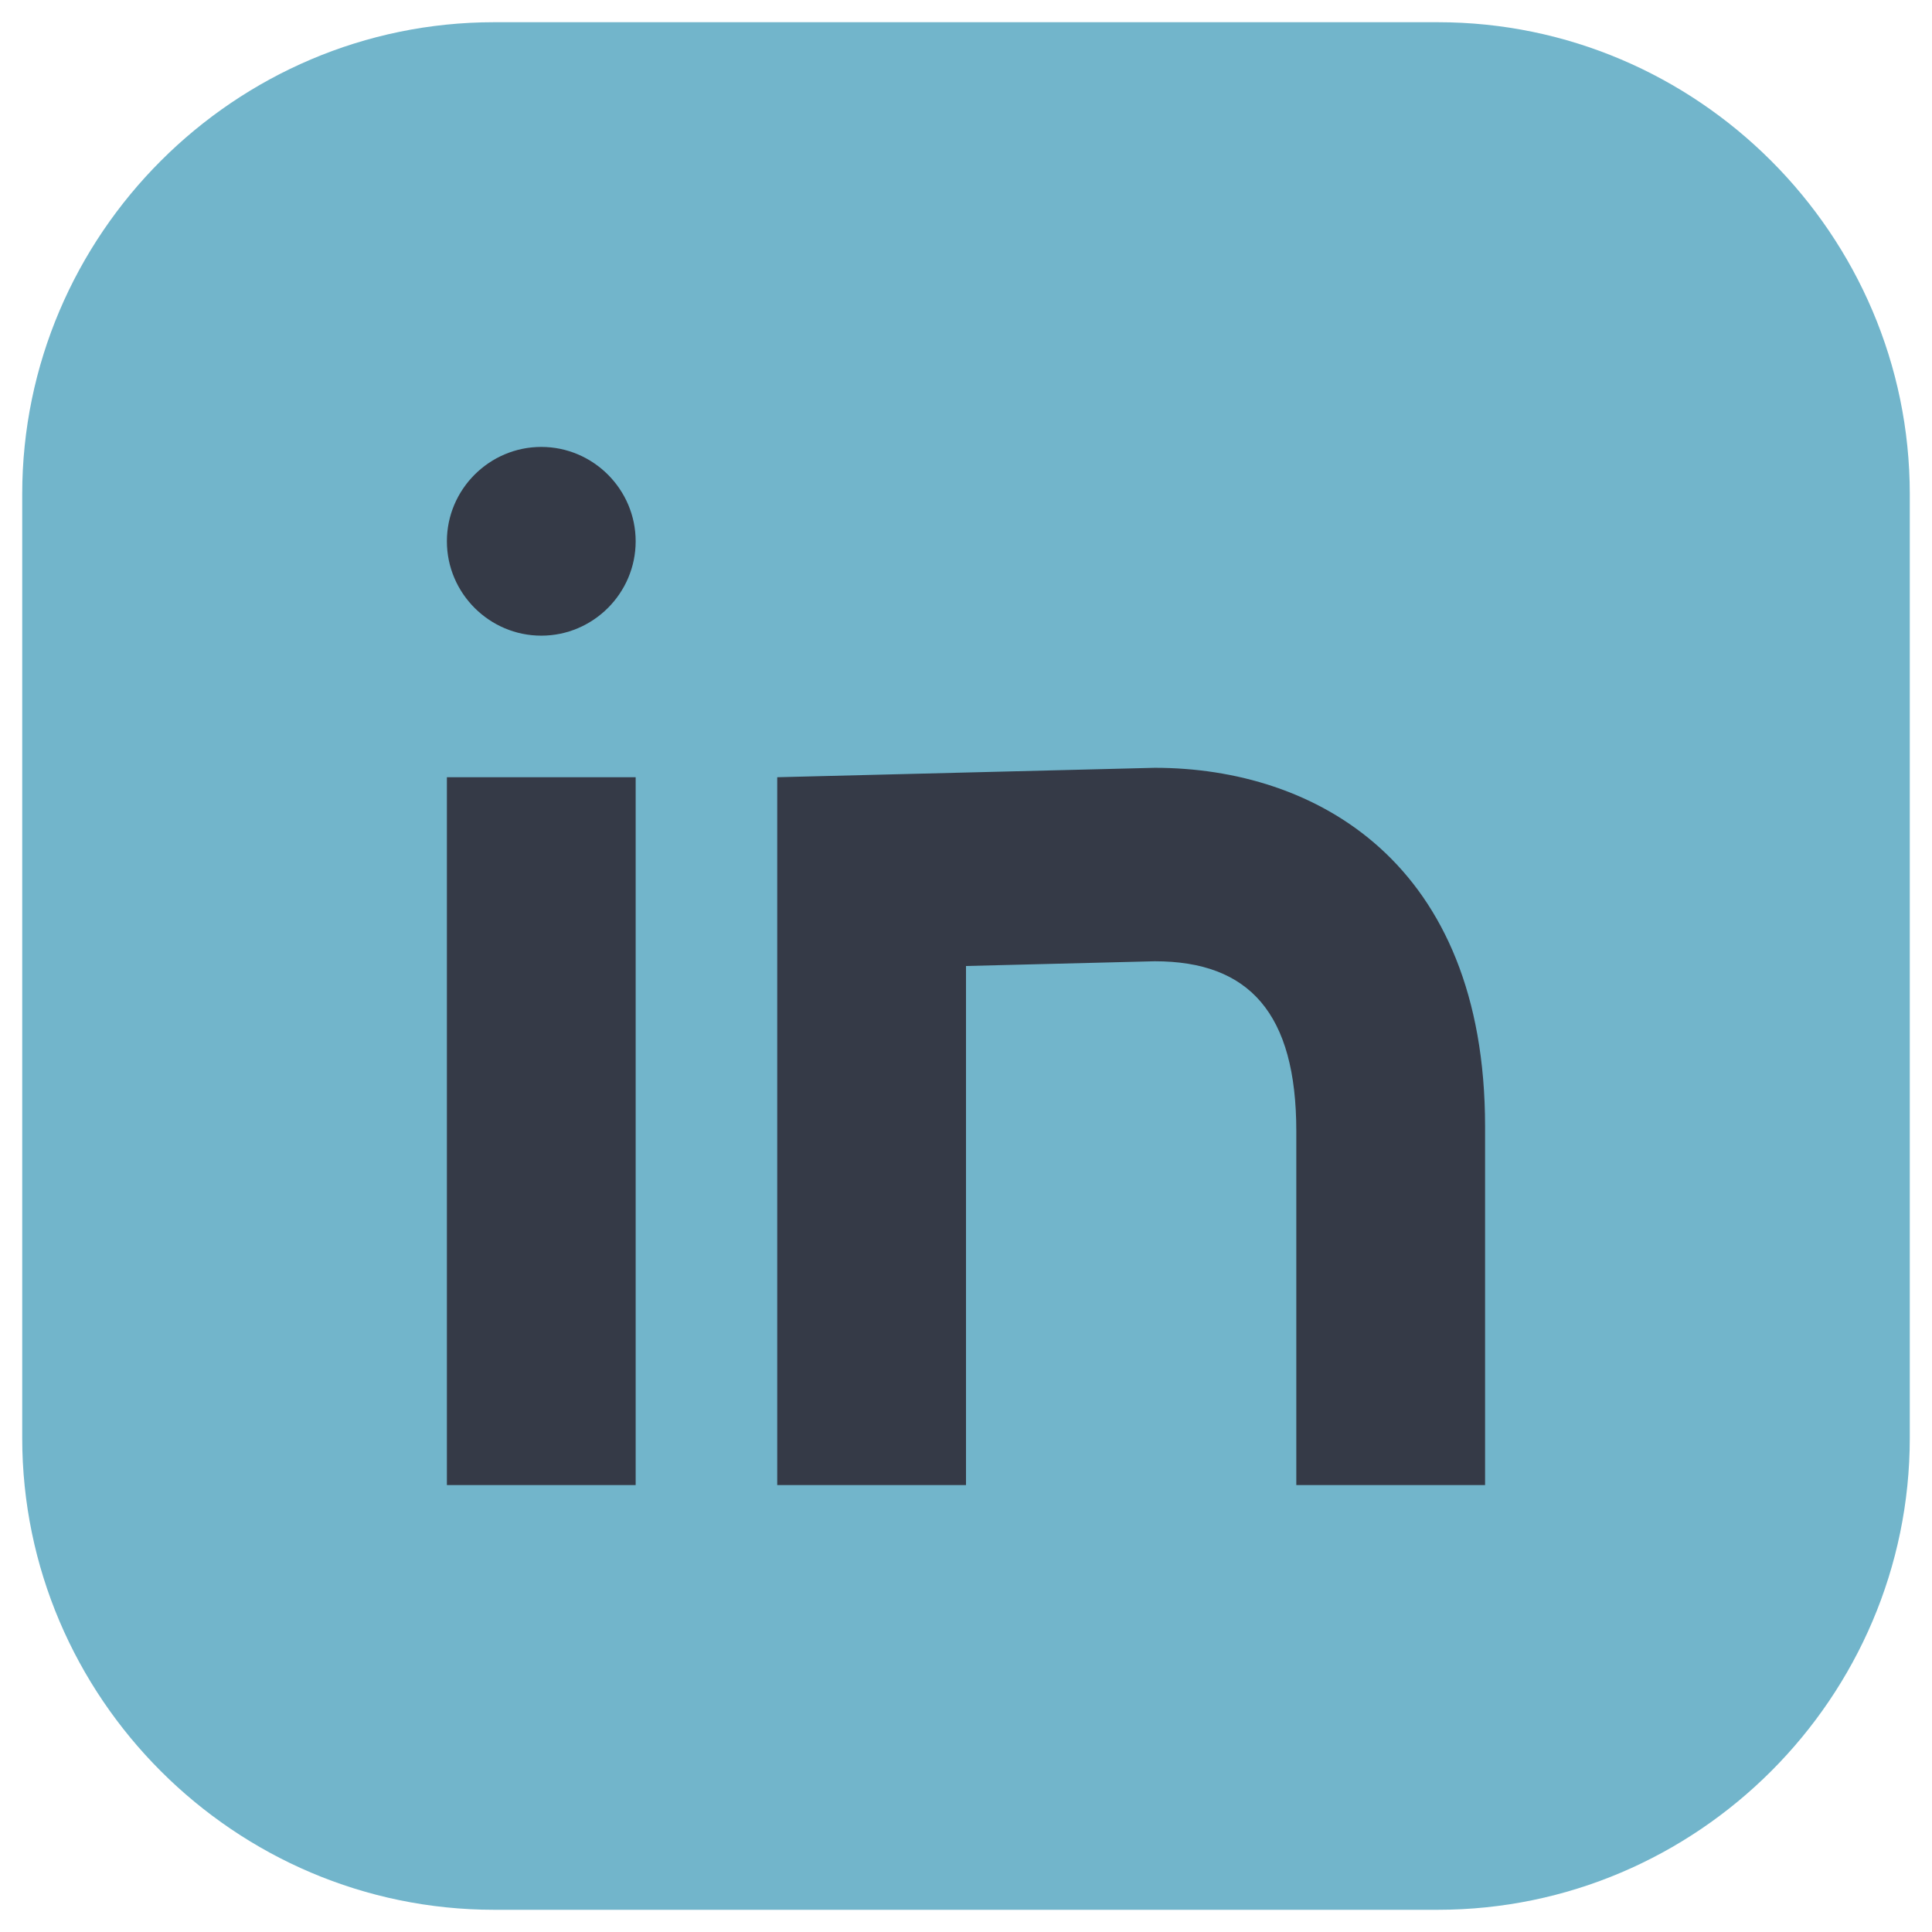 <svg width="58" height="58" viewBox="0 0 58 58" fill="none" xmlns="http://www.w3.org/2000/svg">
<path d="M3.654 32.091C3.654 19.8 13.618 9.836 25.909 9.836H28.382C40.673 9.836 50.636 19.8 50.636 32.091C50.636 44.382 40.673 54.345 28.382 54.345H25.909C13.618 54.345 3.654 44.382 3.654 32.091Z" fill="#353A47"/>
<path d="M43.166 0.667H14.833C7.042 0.667 0.667 7.042 0.667 14.833V43.167C0.667 50.958 7.042 57.333 14.833 57.333H43.166C50.958 57.333 57.333 50.958 57.333 43.167V14.833C57.333 7.042 50.958 0.667 43.166 0.667ZM19.083 44.583H13.416V23.333H19.083V44.583ZM16.25 19.083C14.691 19.083 13.416 17.808 13.416 16.25C13.416 14.692 14.691 13.417 16.25 13.417C17.808 13.417 19.083 14.692 19.083 16.25C19.083 17.808 17.808 19.083 16.25 19.083ZM44.583 44.583H38.916V33.958C38.916 30.417 37.5 28.858 34.666 28.858L29 29V44.583H23.333V23.333L34.666 23.05C39.483 23.05 44.583 25.883 44.583 33.817V44.583Z" fill="#72B5CB"/>
</svg>
